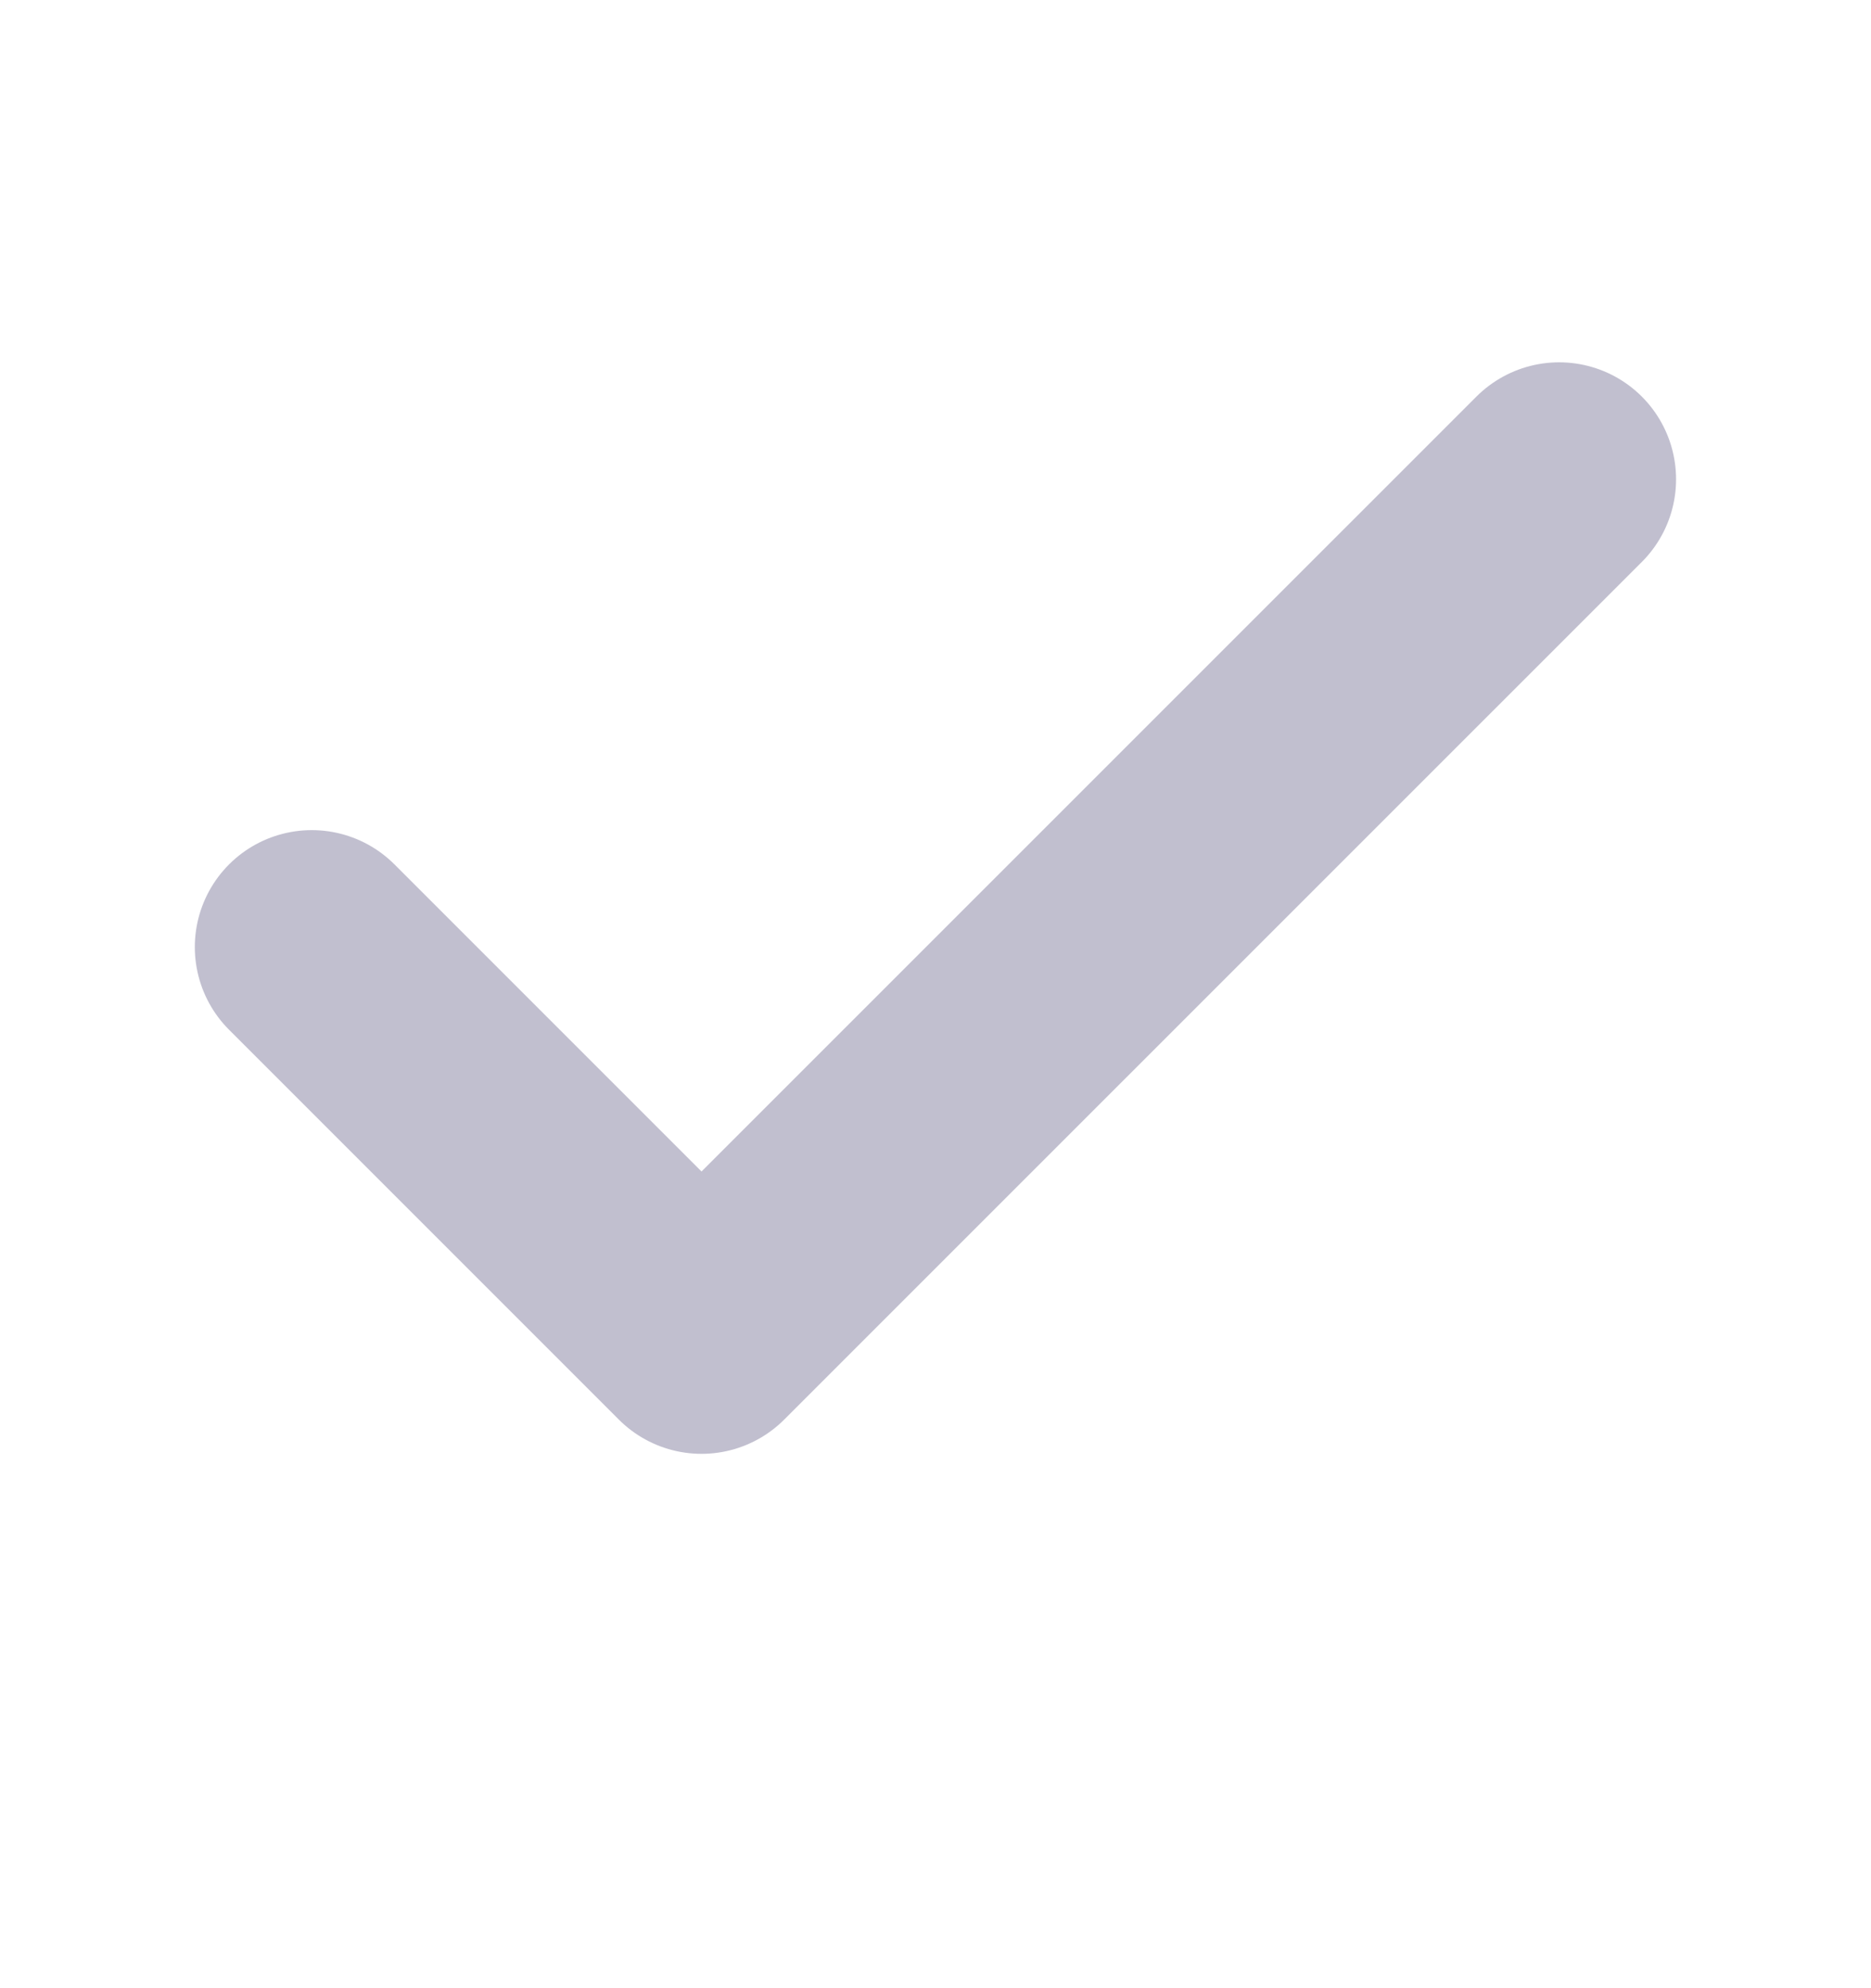 <svg width="16" height="17" viewBox="0 0 16 17" fill="none" xmlns="http://www.w3.org/2000/svg">
<path d="M13.333 4.098C10.469 6.962 8.863 8.567 5.999 11.431L2.666 8.098" stroke="#C1BFCF" stroke-width="2" stroke-linecap="round" stroke-linejoin="round"/>
</svg>
